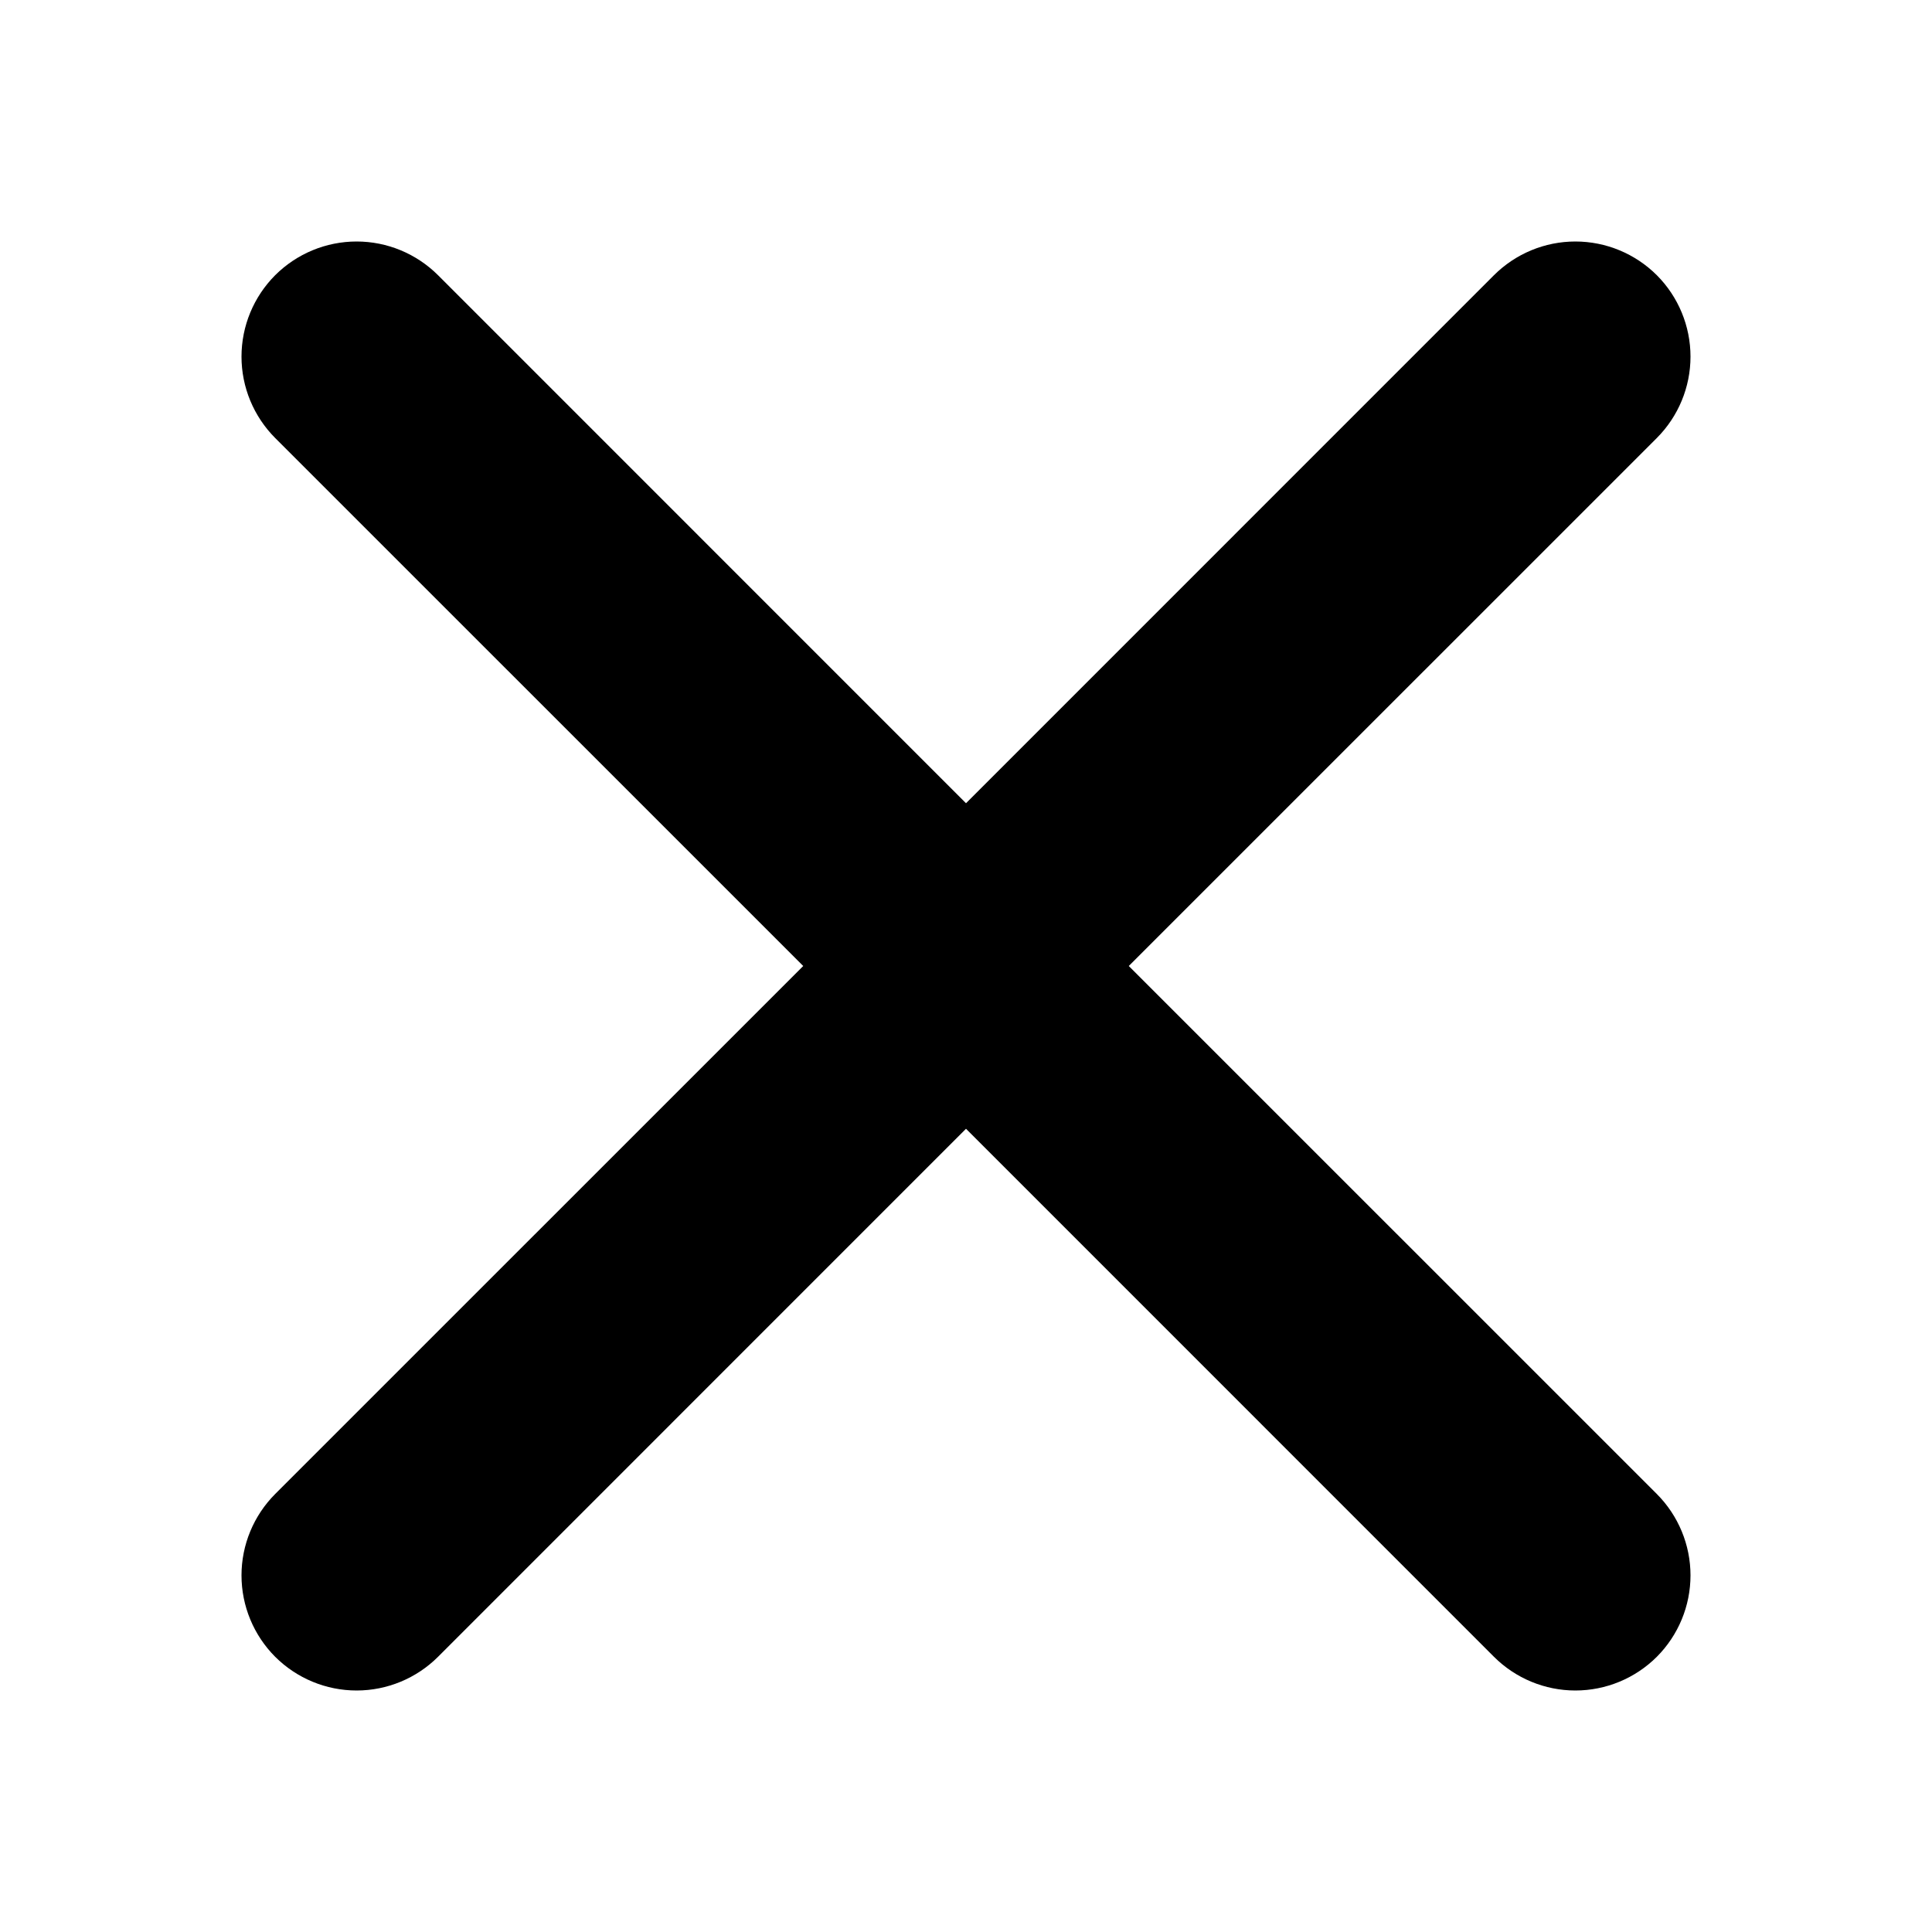 <svg viewBox="0 0 32 32" fill="none" xmlns="http://www.w3.org/2000/svg">
<path d="M27.442 4.558C27.084 4.201 26.599 4 26.093 4C25.588 4 25.103 4.201 24.745 4.558L16 13.304L7.255 4.558C6.897 4.201 6.412 4 5.907 4C5.401 4 4.916 4.201 4.558 4.558C4.201 4.916 4 5.401 4 5.907C4 6.412 4.201 6.897 4.558 7.255L13.304 16L4.558 24.745C4.201 25.103 4 25.588 4 26.093C4 26.599 4.201 27.084 4.558 27.442C4.916 27.799 5.401 28 5.907 28C6.412 28 6.897 27.799 7.255 27.442L16 18.696L24.745 27.442C25.103 27.799 25.588 28 26.093 28C26.599 28 27.084 27.799 27.442 27.442C27.799 27.084 28 26.599 28 26.093C28 25.588 27.799 25.103 27.442 24.745L18.696 16L27.442 7.255C27.799 6.897 28 6.412 28 5.907C28 5.401 27.799 4.916 27.442 4.558Z" fill="currentColor"/>
</svg>
